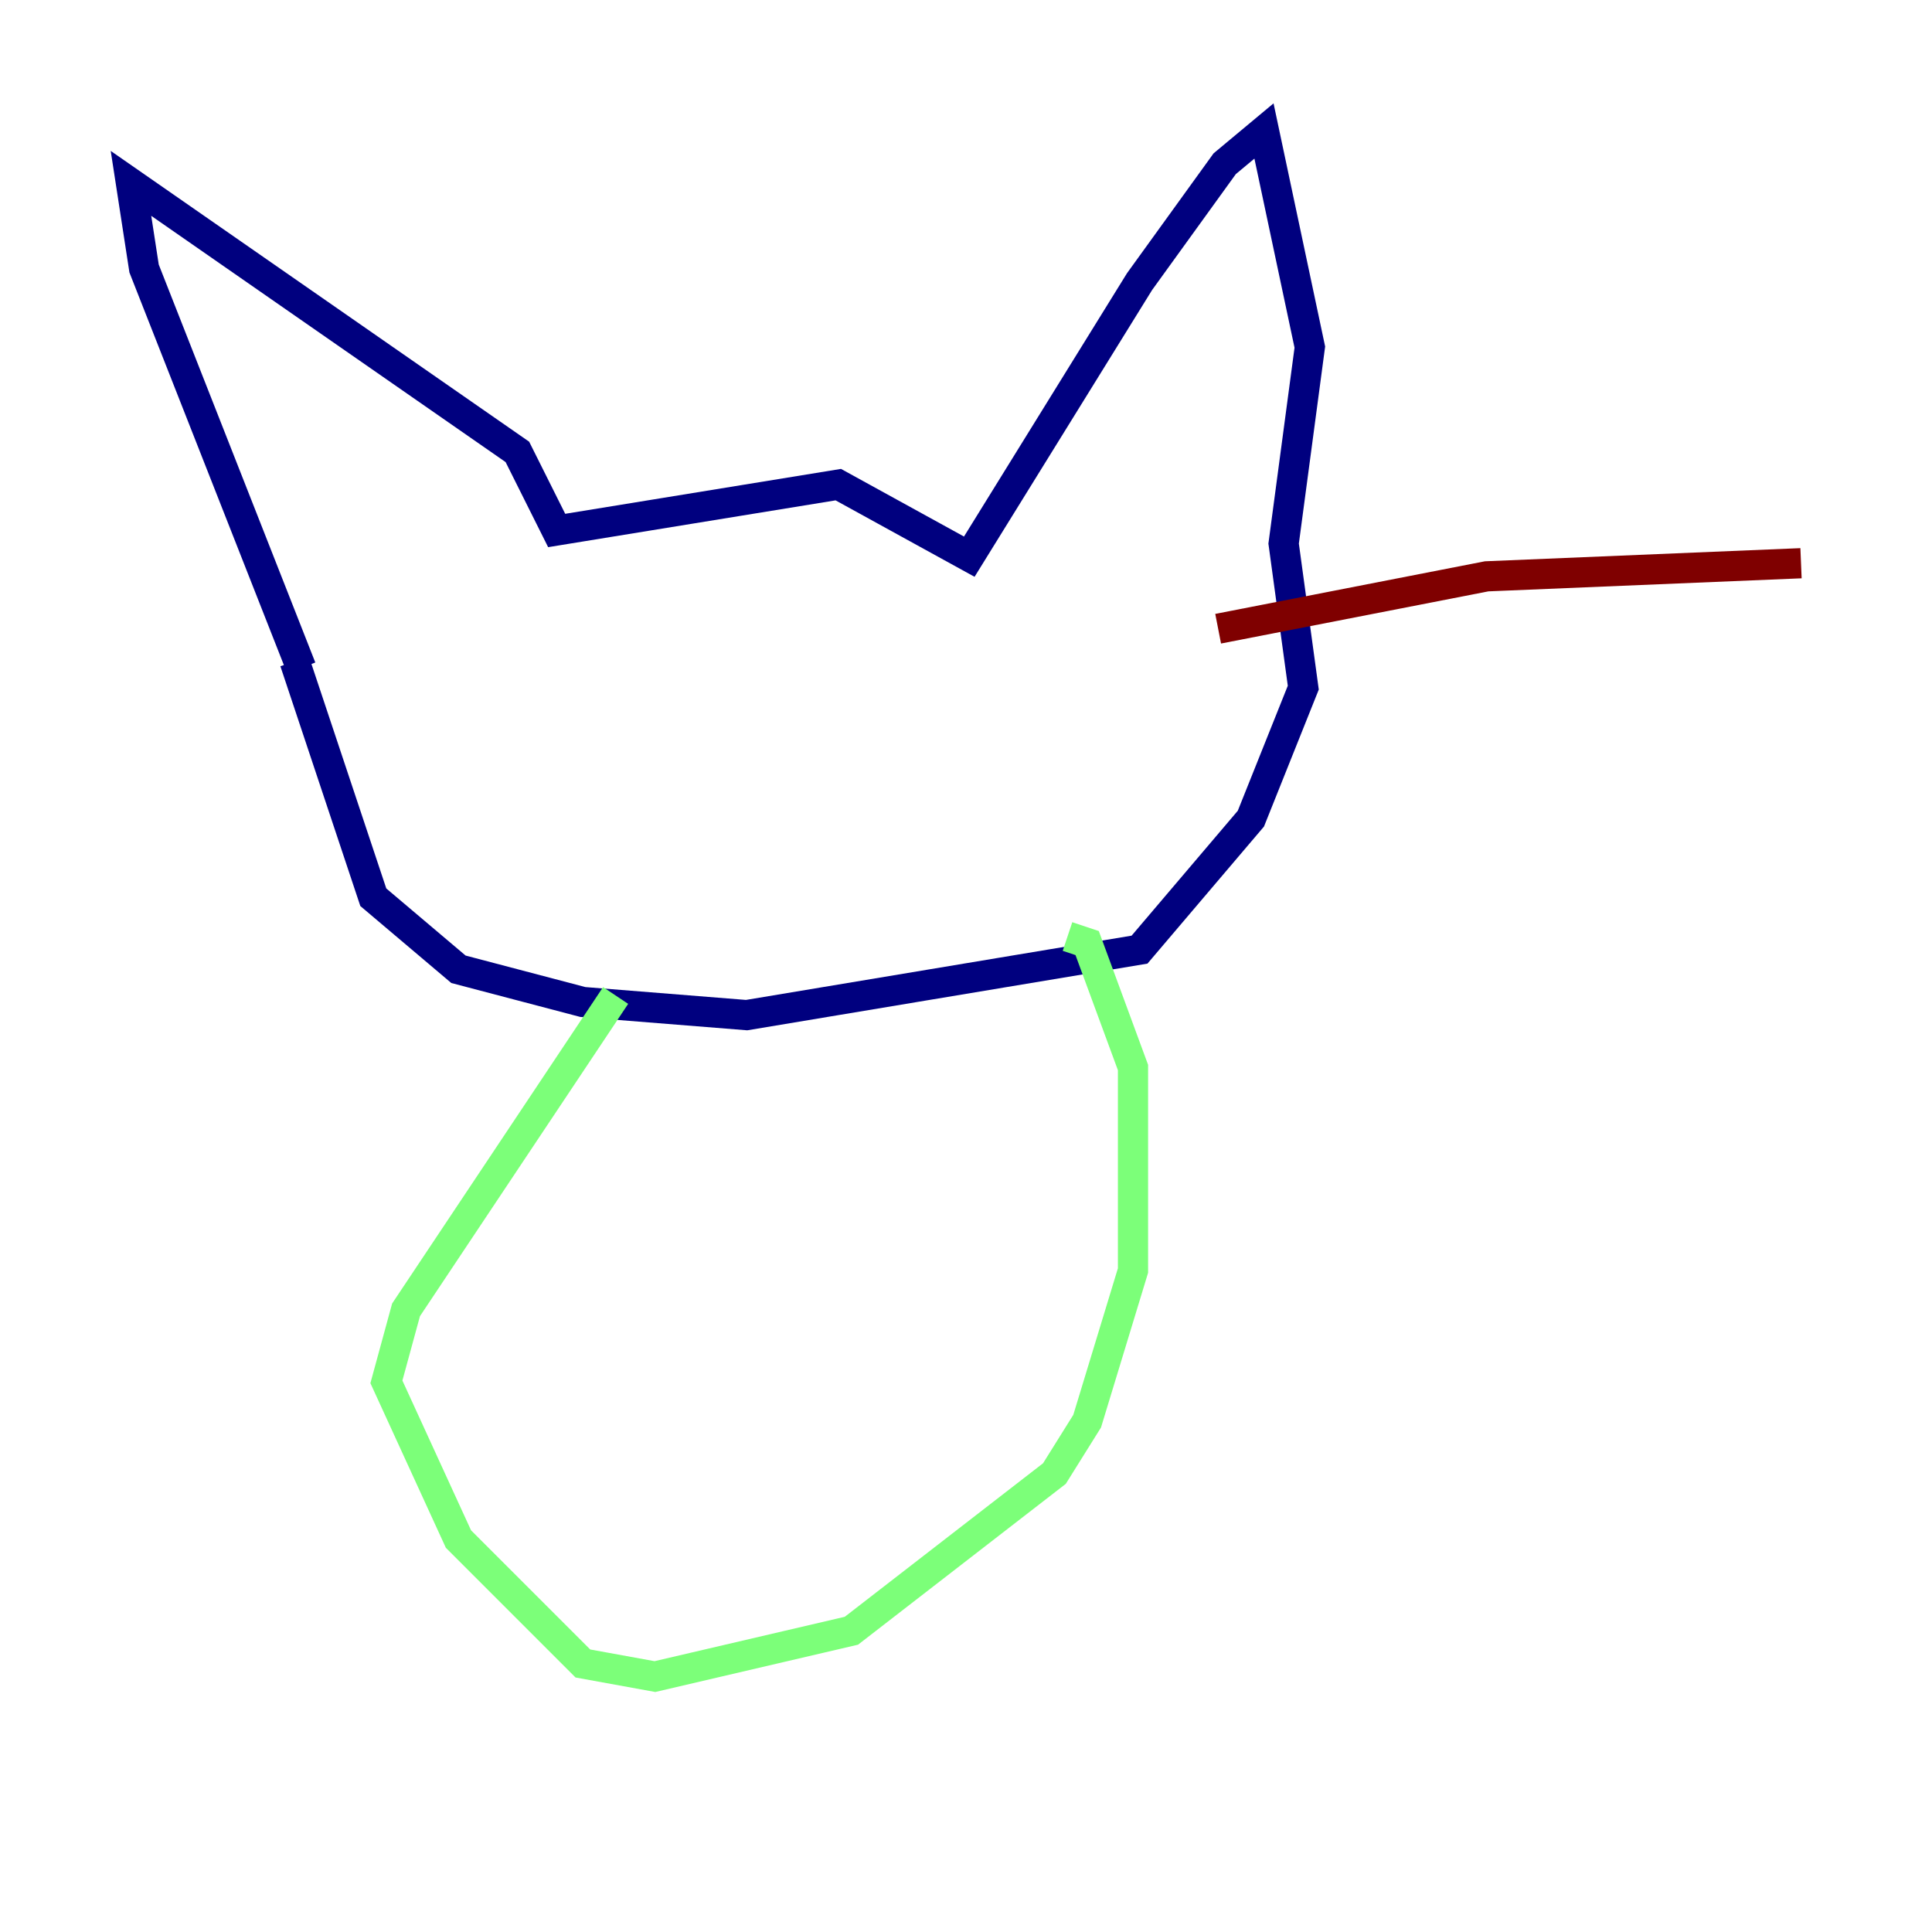 <?xml version="1.0" encoding="utf-8" ?>
<svg baseProfile="tiny" height="128" version="1.2" viewBox="0,0,128,128" width="128" xmlns="http://www.w3.org/2000/svg" xmlns:ev="http://www.w3.org/2001/xml-events" xmlns:xlink="http://www.w3.org/1999/xlink"><defs /><polyline fill="none" points="19.959,44.258 9.546,17.79 8.678,12.149 34.278,29.939 36.881,35.146 55.539,32.108 64.217,36.881 75.498,18.658 81.139,10.848 83.742,8.678 86.78,22.997 85.044,36.014 86.346,45.559 82.875,54.237 75.498,62.915 49.464,67.254 38.617,66.386 30.373,64.217 24.732,59.444 19.525,43.824" stroke="#00007f" stroke-width="2" /><polyline fill="none" points="40.786,65.953 26.902,86.78 25.6,91.552 30.373,101.966 38.617,110.21 43.39,111.078 56.407,108.041 69.858,97.627 72.027,94.156 75.064,84.176 75.064,70.725 72.027,62.481 70.725,62.047" stroke="#7cff79" stroke-width="2" /><polyline fill="none" points="80.705,41.654 98.495,38.183 119.322,37.315" stroke="#7f0000" stroke-width="2" /></svg>